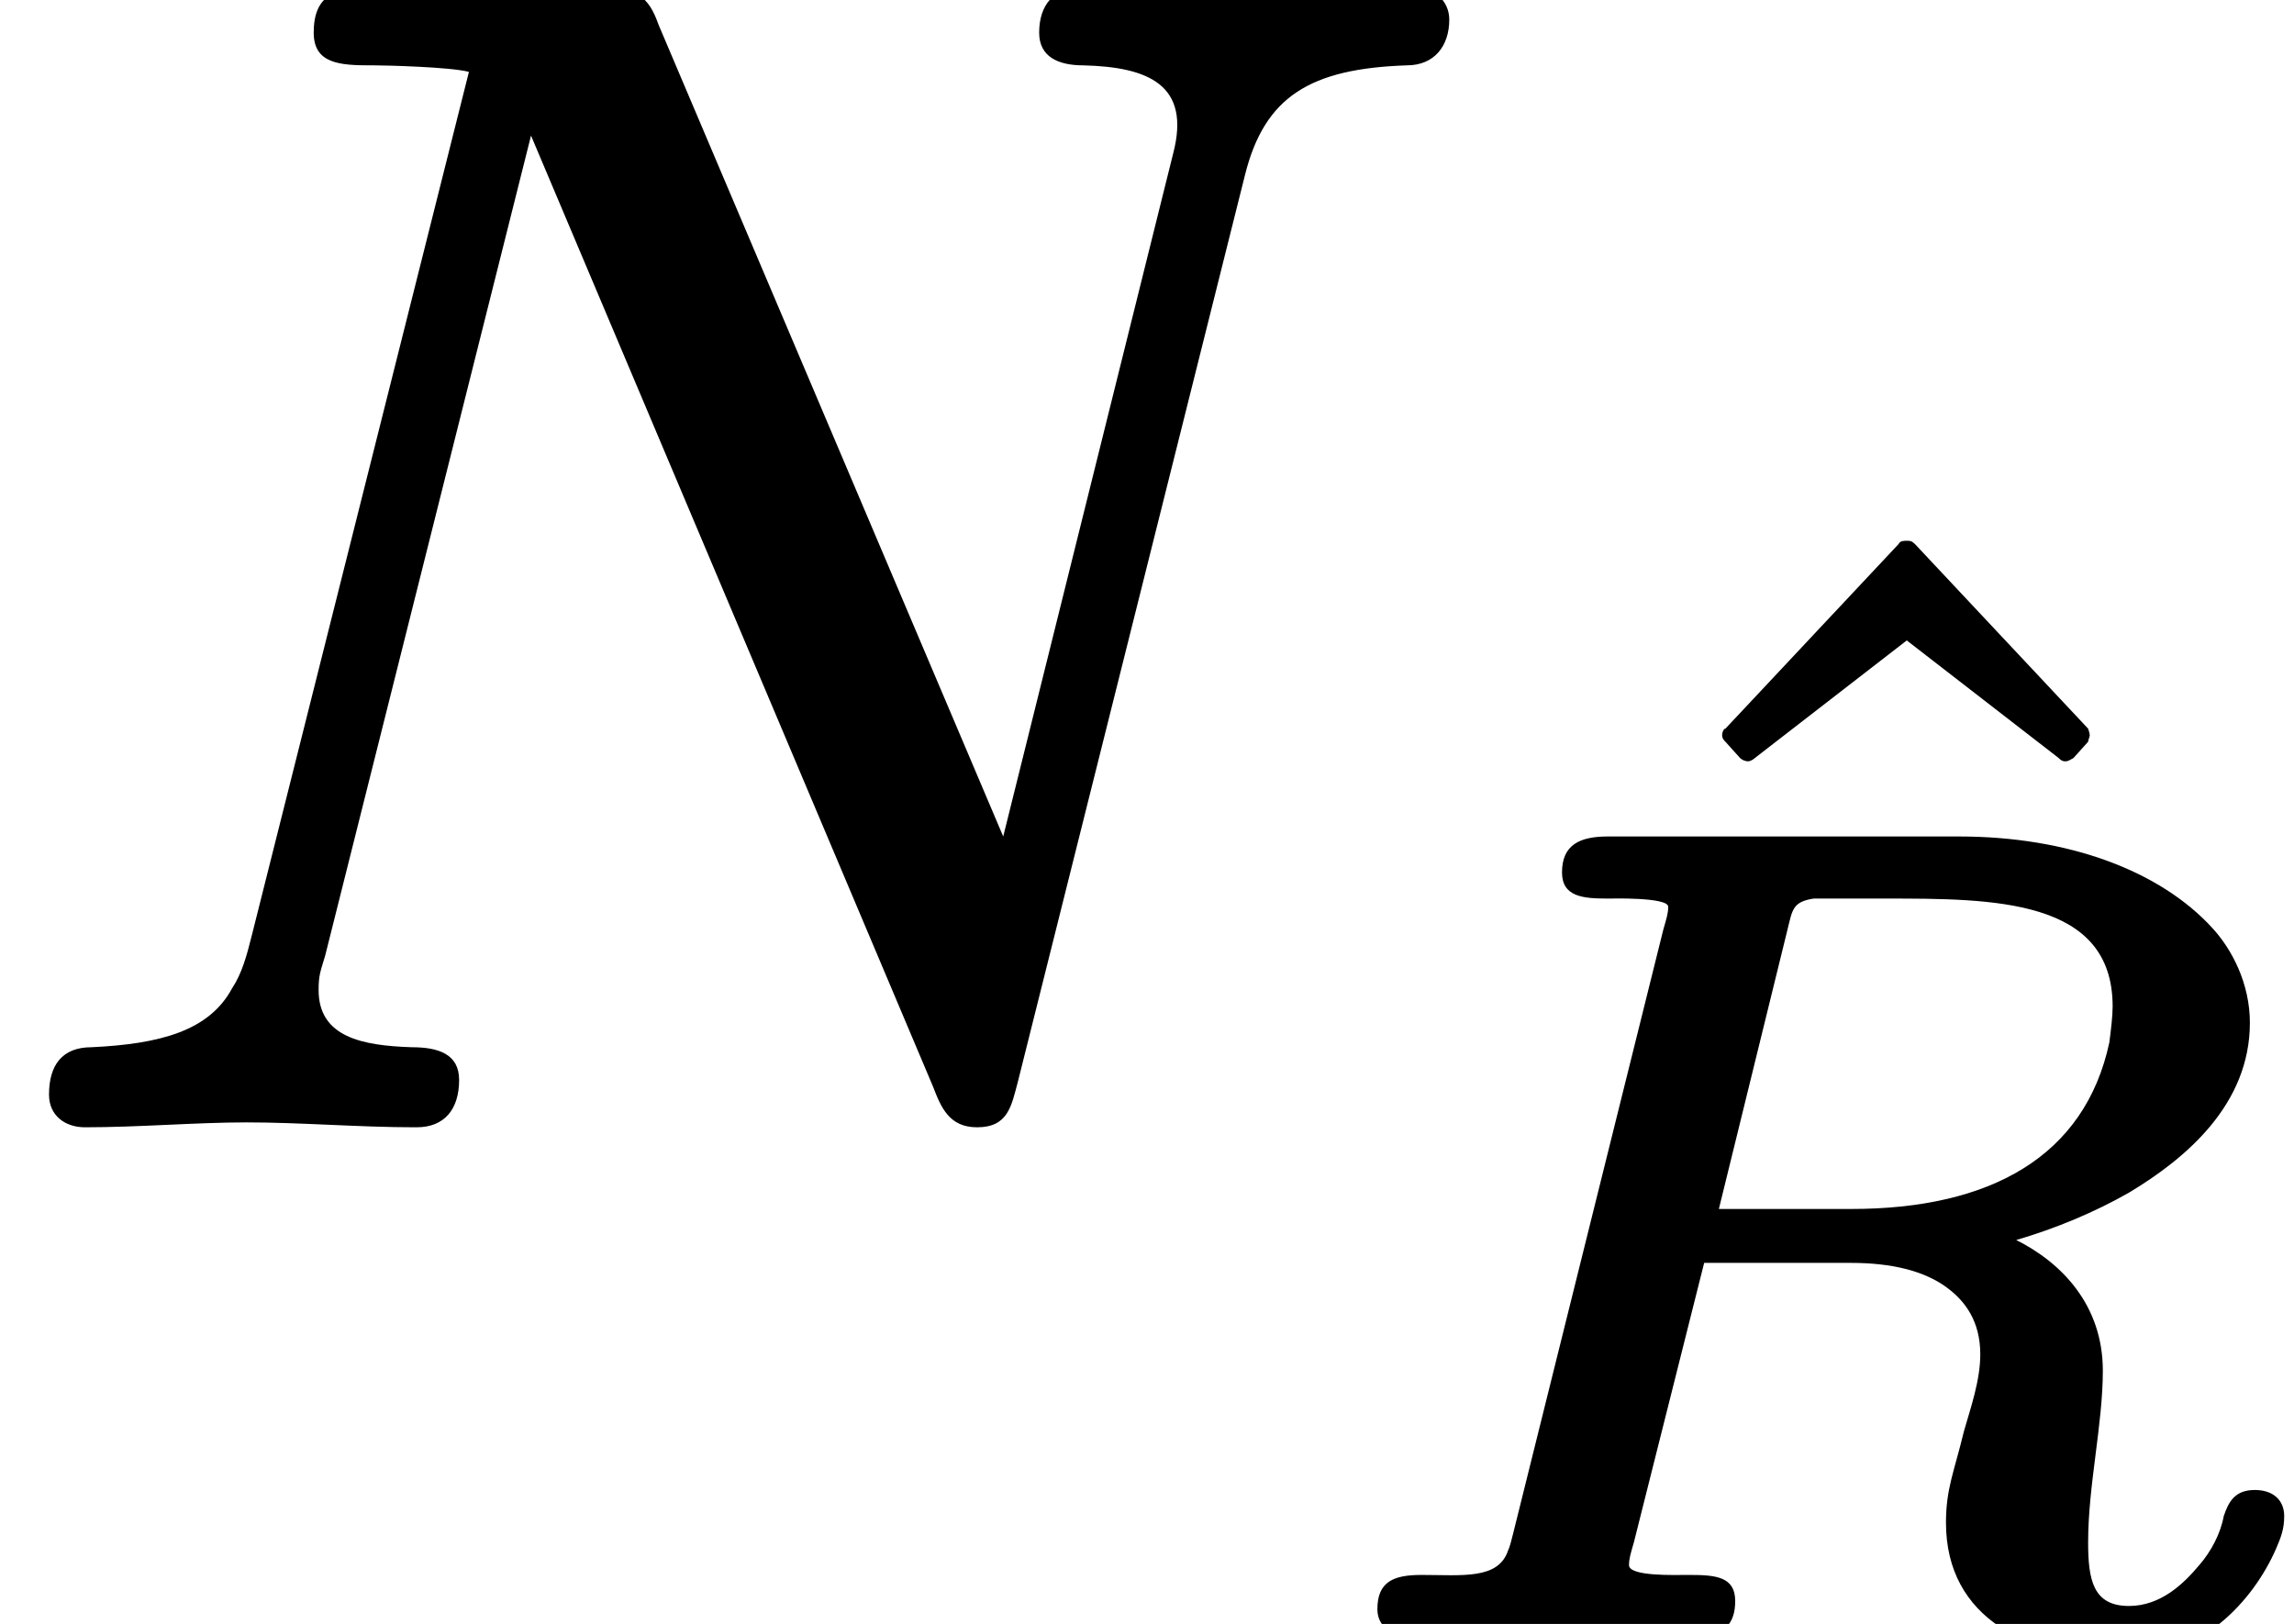 <?xml version='1.0' encoding='UTF-8'?>
<!-- This file was generated by dvisvgm 3.4 -->
<svg version='1.1' xmlns='http://www.w3.org/2000/svg' xmlns:xlink='http://www.w3.org/1999/xlink' width='14.04pt' height='9.94pt' viewBox='0 -6.81 14.04 9.94'>
<defs>
<path id='g34-82' d='M2.62-.15C2.62-.3 2.5-.31 2.34-.31C2.34-.31 2.34-.31 2.33-.31C2.25-.31 1.97-.3 1.97-.37C1.97-.41 1.98-.44 2-.51L2.43-2.22H3.33C3.58-2.22 3.77-2.17 3.9-2.08C4.03-1.99 4.12-1.86 4.12-1.66C4.12-1.5 4.06-1.33 4.02-1.19C3.96-.94 3.91-.84 3.91-.63C3.91-.04 4.42 .2 5 .2C5.47 .2 5.79-.15 5.93-.47C5.96-.54 5.98-.59 5.98-.67C5.98-.77 5.91-.83 5.8-.83C5.68-.83 5.64-.76 5.61-.67C5.59-.56 5.53-.45 5.46-.37C5.36-.25 5.22-.12 5.03-.12C4.81-.12 4.78-.28 4.78-.51C4.78-.86 4.87-1.23 4.87-1.56C4.87-1.96 4.62-2.22 4.34-2.36C4.58-2.43 4.82-2.53 5.03-2.65C5.38-2.86 5.77-3.19 5.77-3.69C5.77-3.93 5.66-4.14 5.54-4.27C5.22-4.62 4.66-4.83 3.99-4.83H1.84C1.67-4.83 1.56-4.78 1.56-4.61C1.56-4.46 1.69-4.45 1.84-4.45C1.84-4.45 1.85-4.45 1.85-4.45S2.21-4.46 2.21-4.4C2.21-4.36 2.2-4.33 2.18-4.26L1.26-.56C1.25-.52 1.24-.48 1.23-.46C1.17-.28 .95-.31 .7-.31C.7-.31 .7-.31 .7-.31C.53-.31 .43-.27 .43-.1C.43 0 .51 .06 .61 .06C.75 .06 .91 .04 1.04 .04L1.5 .03L1.95 .04C2.09 .04 2.27 .06 2.41 .06C2.41 .06 2.41 .06 2.41 .06C2.55 .06 2.62-.01 2.62-.15ZM4.93-3.79C4.93-3.73 4.92-3.65 4.91-3.57C4.76-2.87 4.18-2.55 3.33-2.55H2.52L2.94-4.26C2.97-4.38 2.97-4.43 3.1-4.45H3.54C4.2-4.45 4.93-4.45 4.93-3.79Z'/>
<path id='g37-94' d='M2.96-3.52C2.98-3.52 2.99-3.53 3.01-3.54L3.1-3.64C3.1-3.65 3.11-3.67 3.11-3.68S3.1-3.72 3.1-3.72L2.04-4.85C2.02-4.87 2.01-4.87 1.99-4.87S1.95-4.87 1.94-4.85L.88-3.72C.87-3.72 .86-3.7 .86-3.68S.87-3.65 .88-3.64L.97-3.54C.98-3.53 1-3.52 1.02-3.52C1.03-3.52 1.05-3.53 1.06-3.54L1.99-4.26L2.92-3.54C2.93-3.53 2.94-3.52 2.96-3.52Z'/>
<path id='g35-78' d='M6.36-6.61C6.36-6.46 6.48-6.41 6.63-6.41C6.63-6.41 6.63-6.41 6.63-6.41C7.03-6.4 7.29-6.29 7.18-5.87L6.14-1.69L4.03-6.66C3.97-6.83 3.9-6.89 3.64-6.89H2.29C2.05-6.89 1.92-6.84 1.92-6.61C1.92-6.42 2.08-6.41 2.27-6.41C2.28-6.41 2.28-6.41 2.29-6.41C2.36-6.41 2.76-6.4 2.87-6.37L1.54-1.08C1.51-.96 1.48-.85 1.42-.76C1.28-.5 .98-.42 .56-.4C.38-.4 .3-.29 .3-.11C.3 .02 .4 .09 .52 .09C.85 .09 1.2 .06 1.51 .06C1.84 .06 2.2 .09 2.54 .09C2.54 .09 2.54 .09 2.55 .09C2.72 .09 2.81-.02 2.81-.2C2.81-.36 2.68-.4 2.52-.4C2.22-.41 1.95-.46 1.95-.75C1.95-.84 1.96-.86 1.99-.96L3.25-5.98L5.71-.16C5.76-.03 5.81 .09 5.98 .09C6.17 .09 6.19-.04 6.23-.19L7.62-5.74C7.74-6.22 8.02-6.39 8.61-6.41C8.78-6.41 8.87-6.53 8.87-6.69C8.87-6.81 8.77-6.89 8.65-6.89C8.32-6.89 7.97-6.86 7.64-6.86S6.96-6.89 6.63-6.89C6.63-6.89 6.63-6.89 6.63-6.89C6.45-6.89 6.36-6.78 6.36-6.61Z'/>
</defs>
<g id='page7712'>
<use x='0' y='0' xlink:href='#g35-78'/>
<use x='9.68' y='1.37' xlink:href='#g37-94'/>
<use x='8' y='3.14' xlink:href='#g34-82'/>
</g>
</svg>